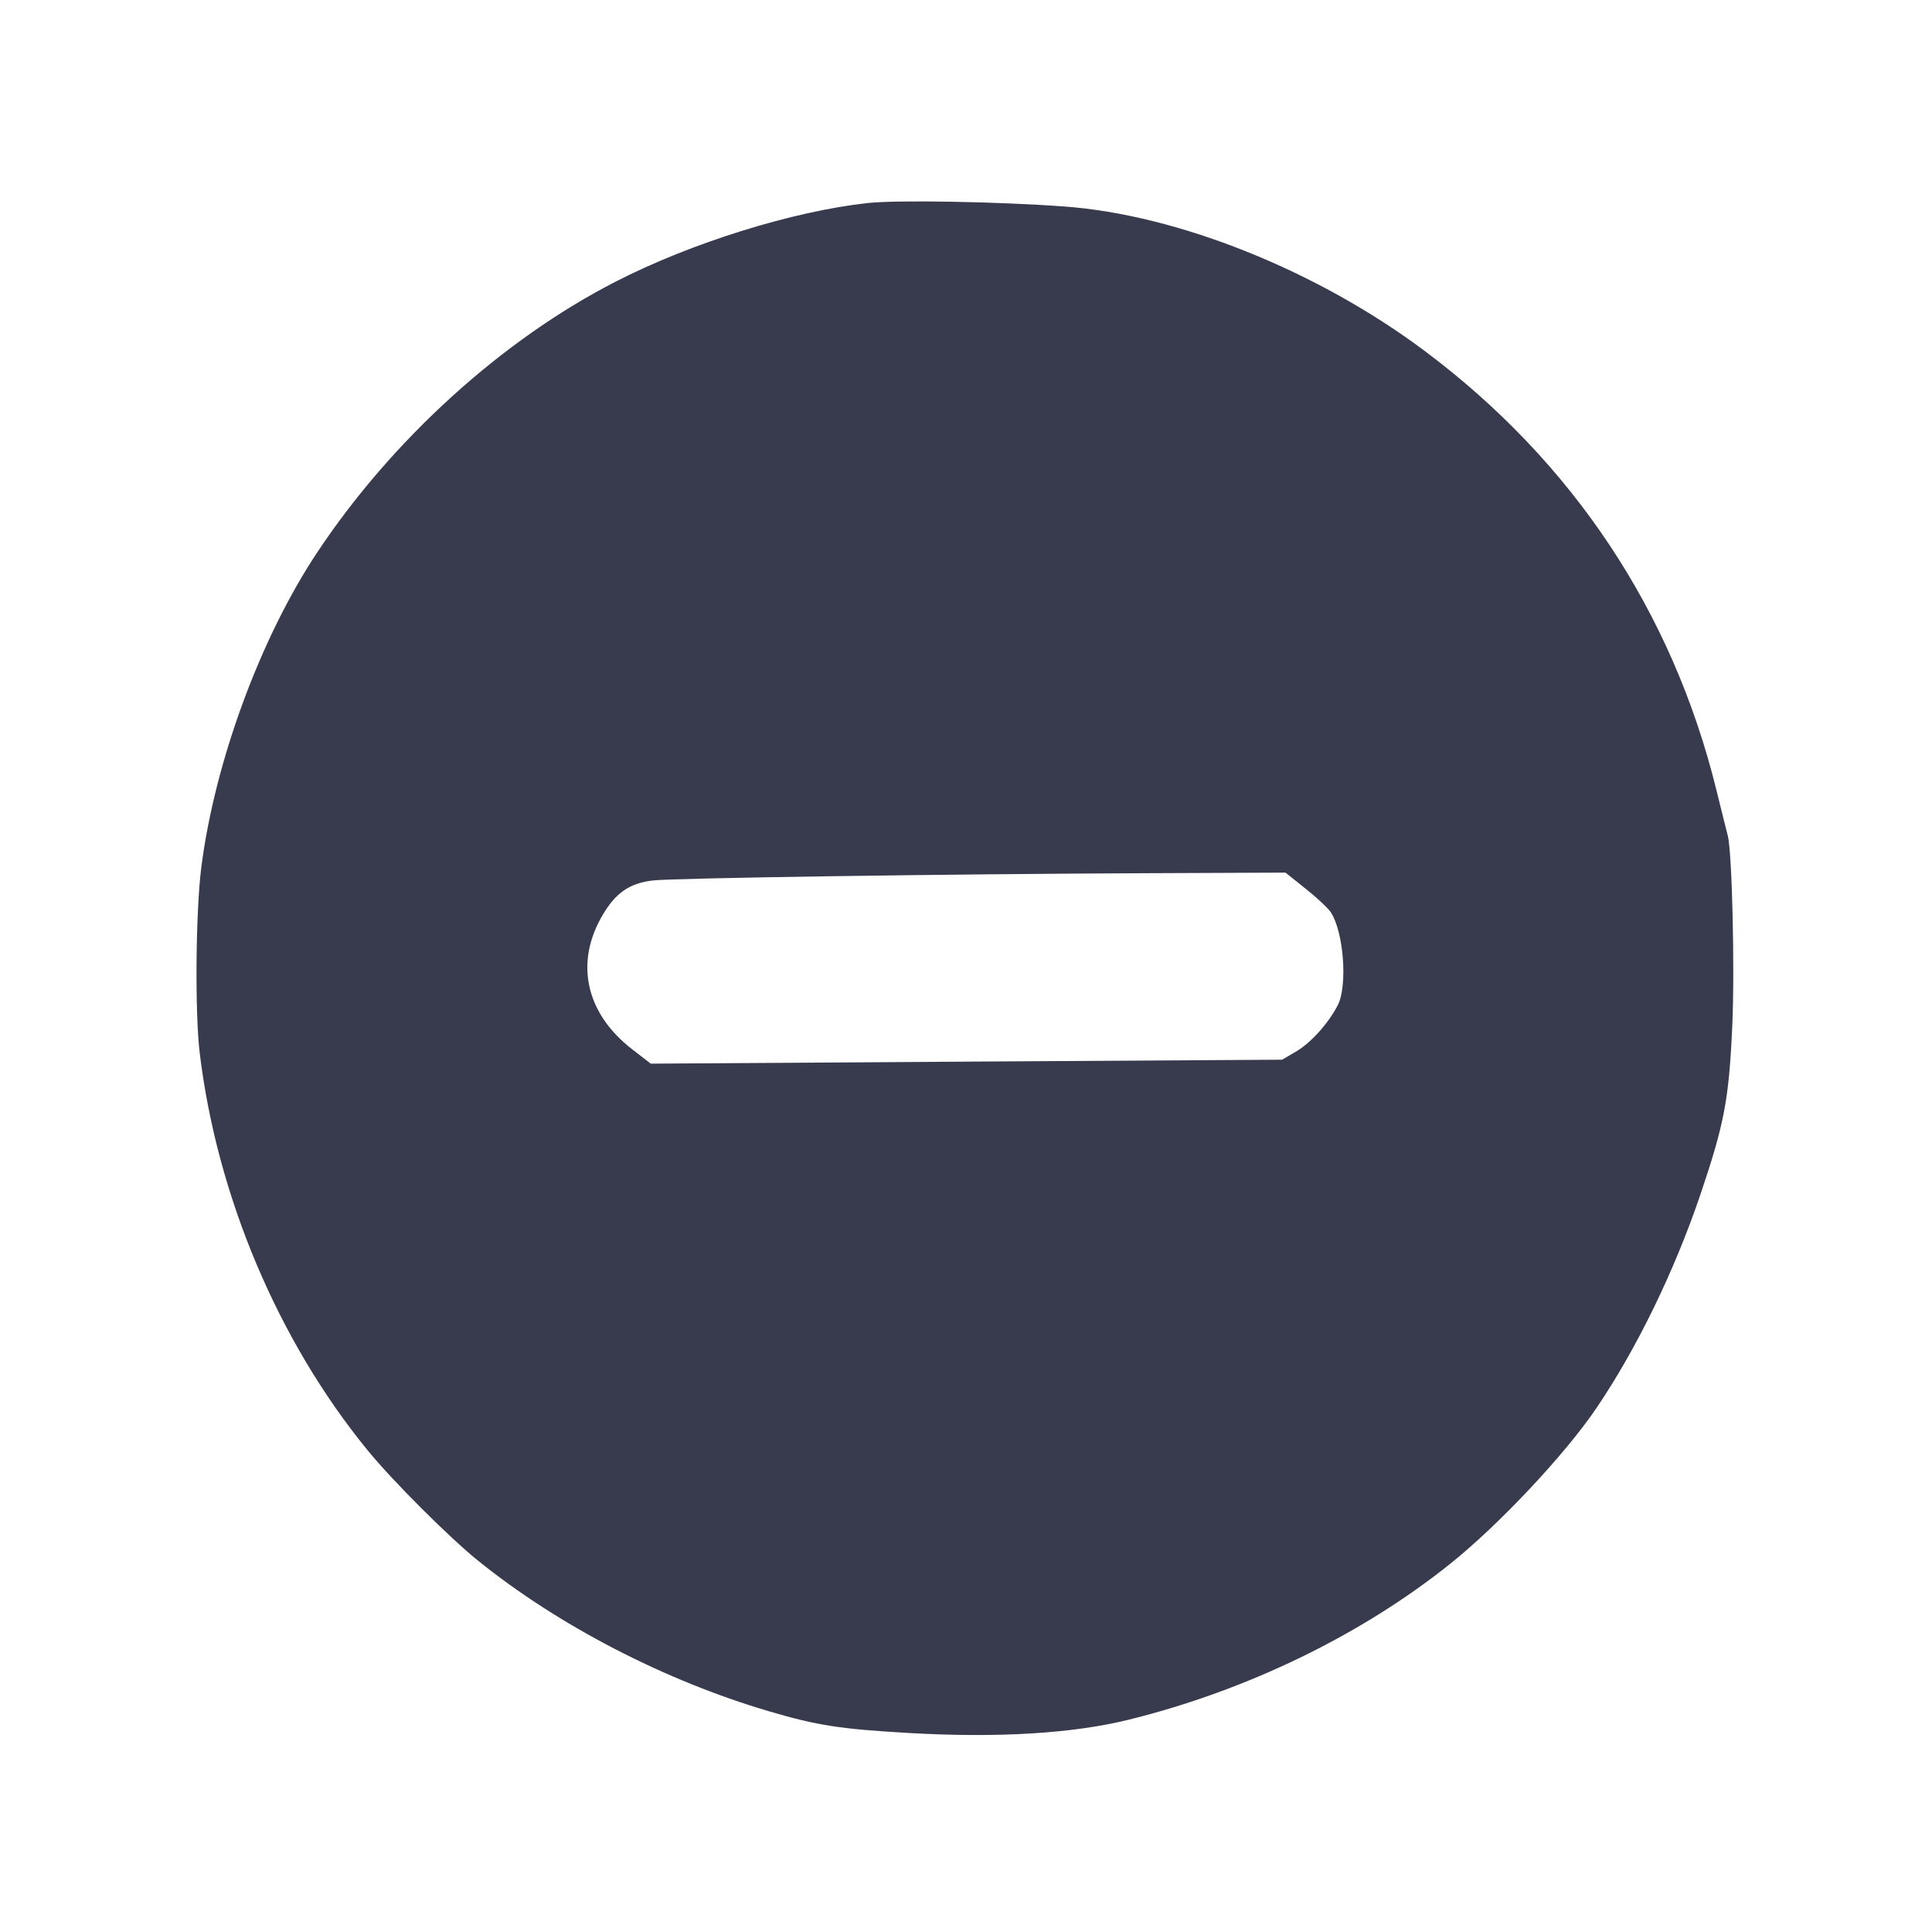 <svg width="24" height="24" viewBox="0 0 24 24" fill="none" xmlns="http://www.w3.org/2000/svg"><path d="M10.780 2.522 C 9.848 2.624,8.586 3.017,7.649 3.498 C 6.239 4.220,4.873 5.459,3.942 6.860 C 3.237 7.919,2.668 9.464,2.501 10.772 C 2.431 11.317,2.420 12.576,2.481 13.081 C 2.696 14.862,3.457 16.662,4.570 18.020 C 4.877 18.396,5.581 19.099,5.937 19.386 C 6.938 20.194,8.256 20.876,9.552 21.258 C 10.154 21.435,10.437 21.479,11.293 21.528 C 12.395 21.591,13.323 21.535,14.020 21.363 C 15.488 21.001,16.913 20.310,18.020 19.422 C 18.626 18.936,19.442 18.067,19.832 17.491 C 20.332 16.753,20.800 15.791,21.123 14.839 C 21.420 13.961,21.478 13.657,21.519 12.742 C 21.551 12.020,21.517 10.595,21.463 10.380 C 21.451 10.336,21.387 10.078,21.320 9.807 C 20.774 7.596,19.537 5.736,17.700 4.361 C 16.366 3.362,14.633 2.668,13.220 2.565 C 12.385 2.504,11.143 2.483,10.780 2.522 M16.219 11.040 C 16.357 11.149,16.498 11.281,16.532 11.333 C 16.692 11.577,16.742 12.243,16.619 12.485 C 16.505 12.709,16.285 12.954,16.101 13.062 L 15.927 13.164 12.005 13.188 L 8.084 13.213 7.856 13.037 C 7.272 12.587,7.135 11.952,7.492 11.357 C 7.652 11.089,7.822 10.973,8.104 10.938 C 8.350 10.907,11.748 10.857,14.294 10.847 L 15.969 10.840 16.219 11.040 " fill="#373B4D" stroke="none" fill-rule="evenodd"></path></svg>